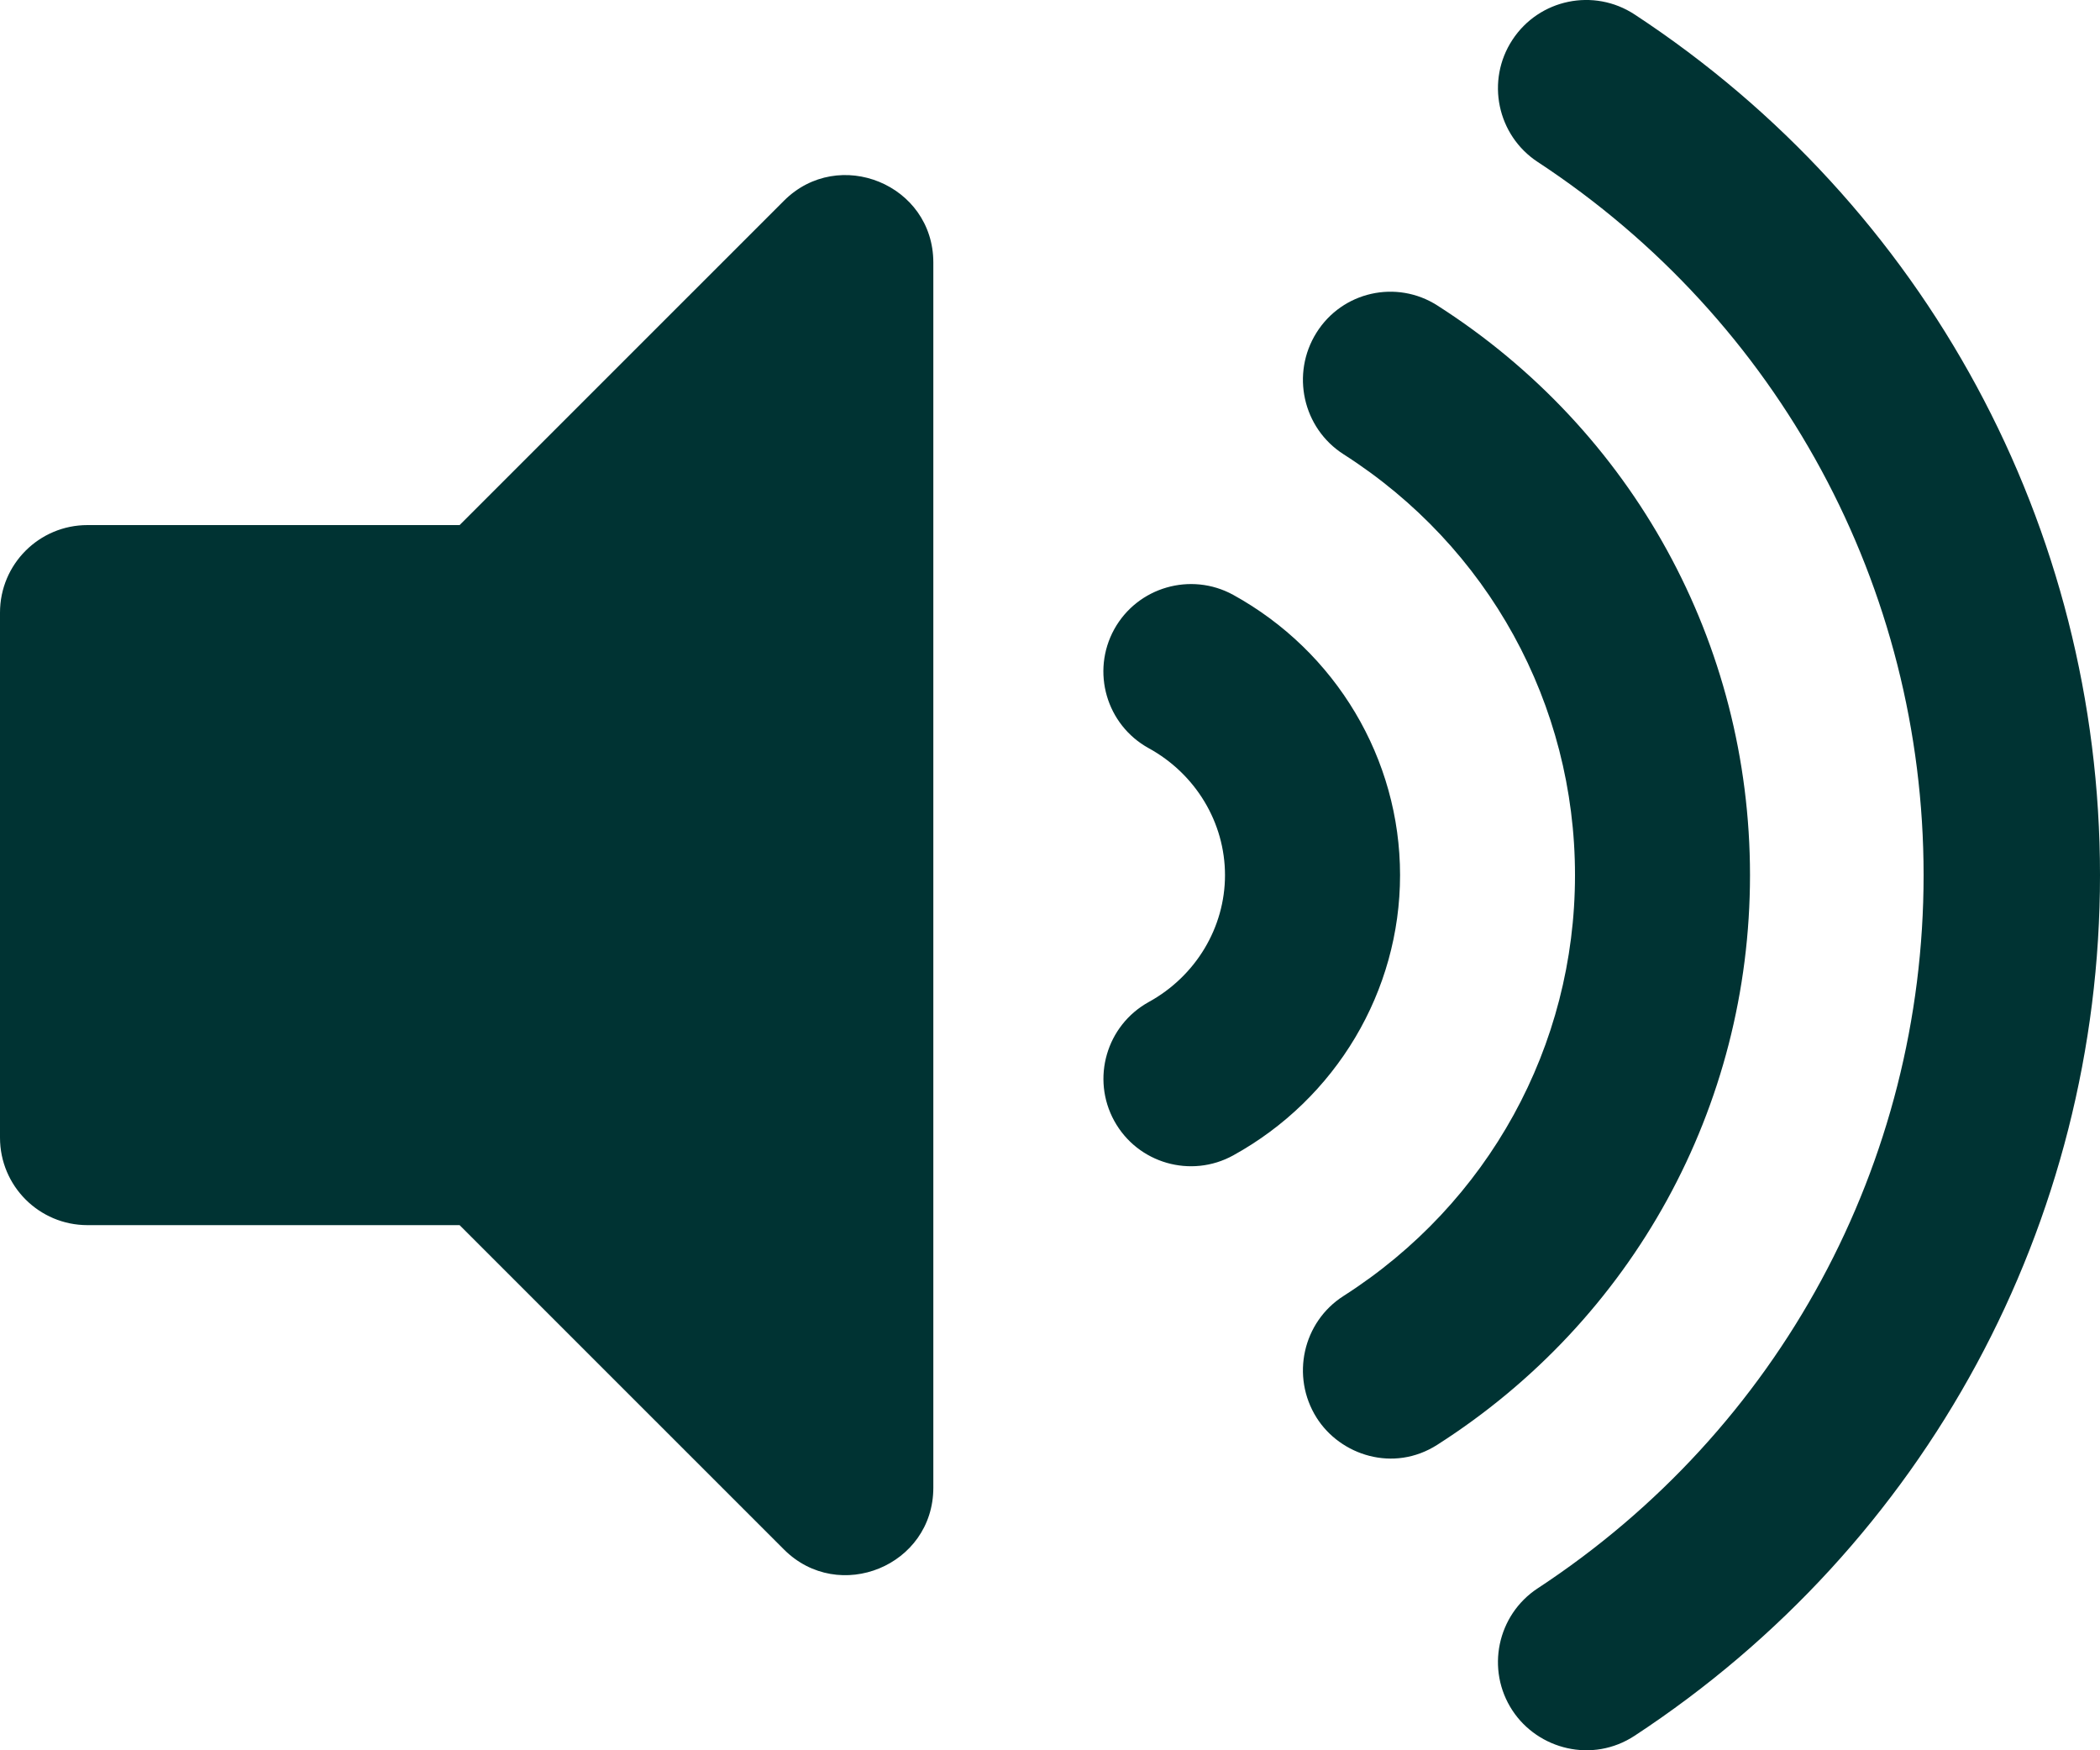 <svg width="36" height="30" viewBox="0 0 36 30" fill="none" xmlns="http://www.w3.org/2000/svg">
<path d="M13.439 3.441L7.879 9H1.5C0.671 9 0 9.671 0 10.5V19.499C0 20.328 0.671 20.999 1.5 20.999H7.879L13.439 26.558C14.379 27.498 16 26.838 16 25.498V4.501C16 3.16 14.377 2.503 13.439 3.441ZM28.022 0.248C27.324 -0.21 26.386 -0.017 25.927 0.683C25.469 1.381 25.664 2.319 26.362 2.777C30.504 5.495 32.976 10.064 32.976 15C32.976 19.936 30.504 24.505 26.362 27.223C25.664 27.681 25.469 28.62 25.927 29.317C26.367 29.986 27.298 30.227 28.022 29.751C33.017 26.473 36 20.957 36 15C36 9.042 33.017 3.527 28.022 0.248ZM30 15C30 11.029 27.996 7.379 24.639 5.235C23.94 4.789 23.012 4.996 22.569 5.701C22.126 6.406 22.333 7.339 23.032 7.786C25.517 9.373 27 12.069 27 15C27 17.93 25.517 20.626 23.032 22.213C22.333 22.659 22.126 23.592 22.569 24.298C22.976 24.945 23.889 25.244 24.639 24.764C27.996 22.62 30 18.971 30 15ZM21.139 10.195C20.416 9.8 19.503 10.06 19.101 10.786C18.702 11.512 18.966 12.424 19.692 12.824C20.499 13.267 21 14.101 21 15C21 15.898 20.499 16.732 19.692 17.175C18.967 17.576 18.703 18.488 19.102 19.213C19.504 19.942 20.418 20.201 21.14 19.804C22.904 18.832 24.001 16.991 24.001 14.999C24.001 13.007 22.904 11.167 21.139 10.195Z" fill="#003333"/>
</svg>
